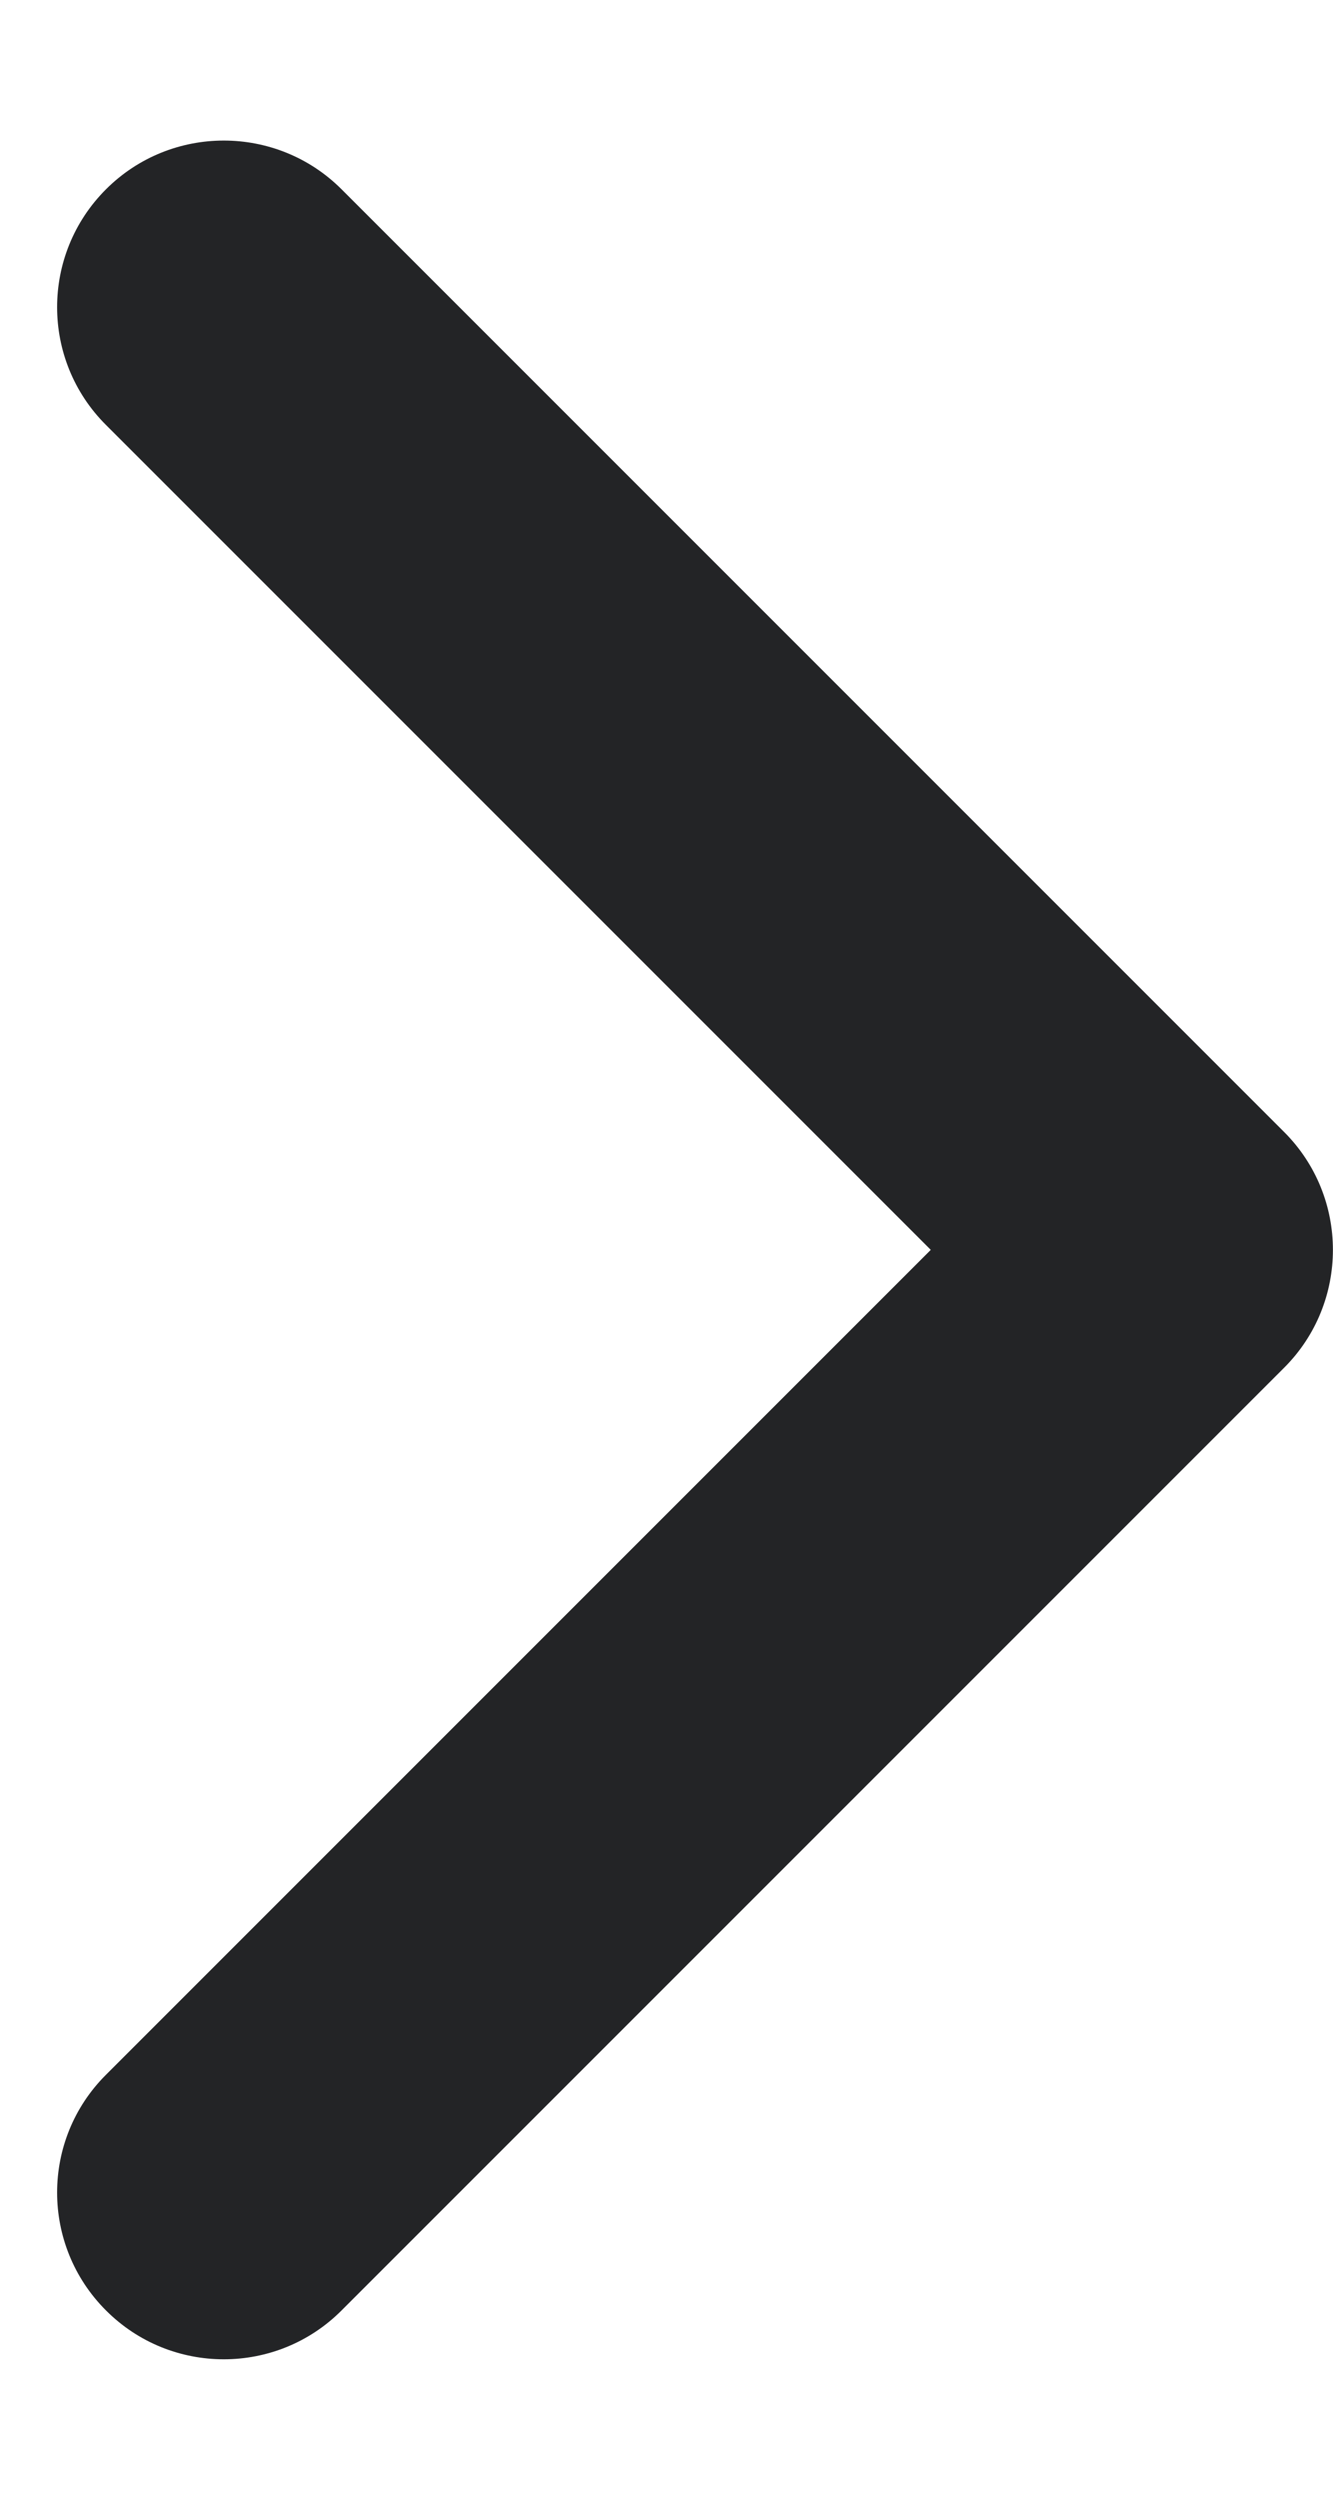 <svg width="8" height="15" viewBox="0 0 8 15" fill="none" xmlns="http://www.w3.org/2000/svg">
<path fill-rule="evenodd" clip-rule="evenodd" d="M7.707 8.207C8.097 7.817 8.097 7.183 7.707 6.793L2.05 1.136C1.66 0.746 1.026 0.746 0.636 1.136C0.245 1.527 0.245 2.16 0.636 2.55L5.586 7.5L0.636 12.45C0.245 12.84 0.245 13.473 0.636 13.864C1.026 14.255 1.66 14.255 2.05 13.864L7.707 8.207Z" fill="#232426"/>
</svg>
